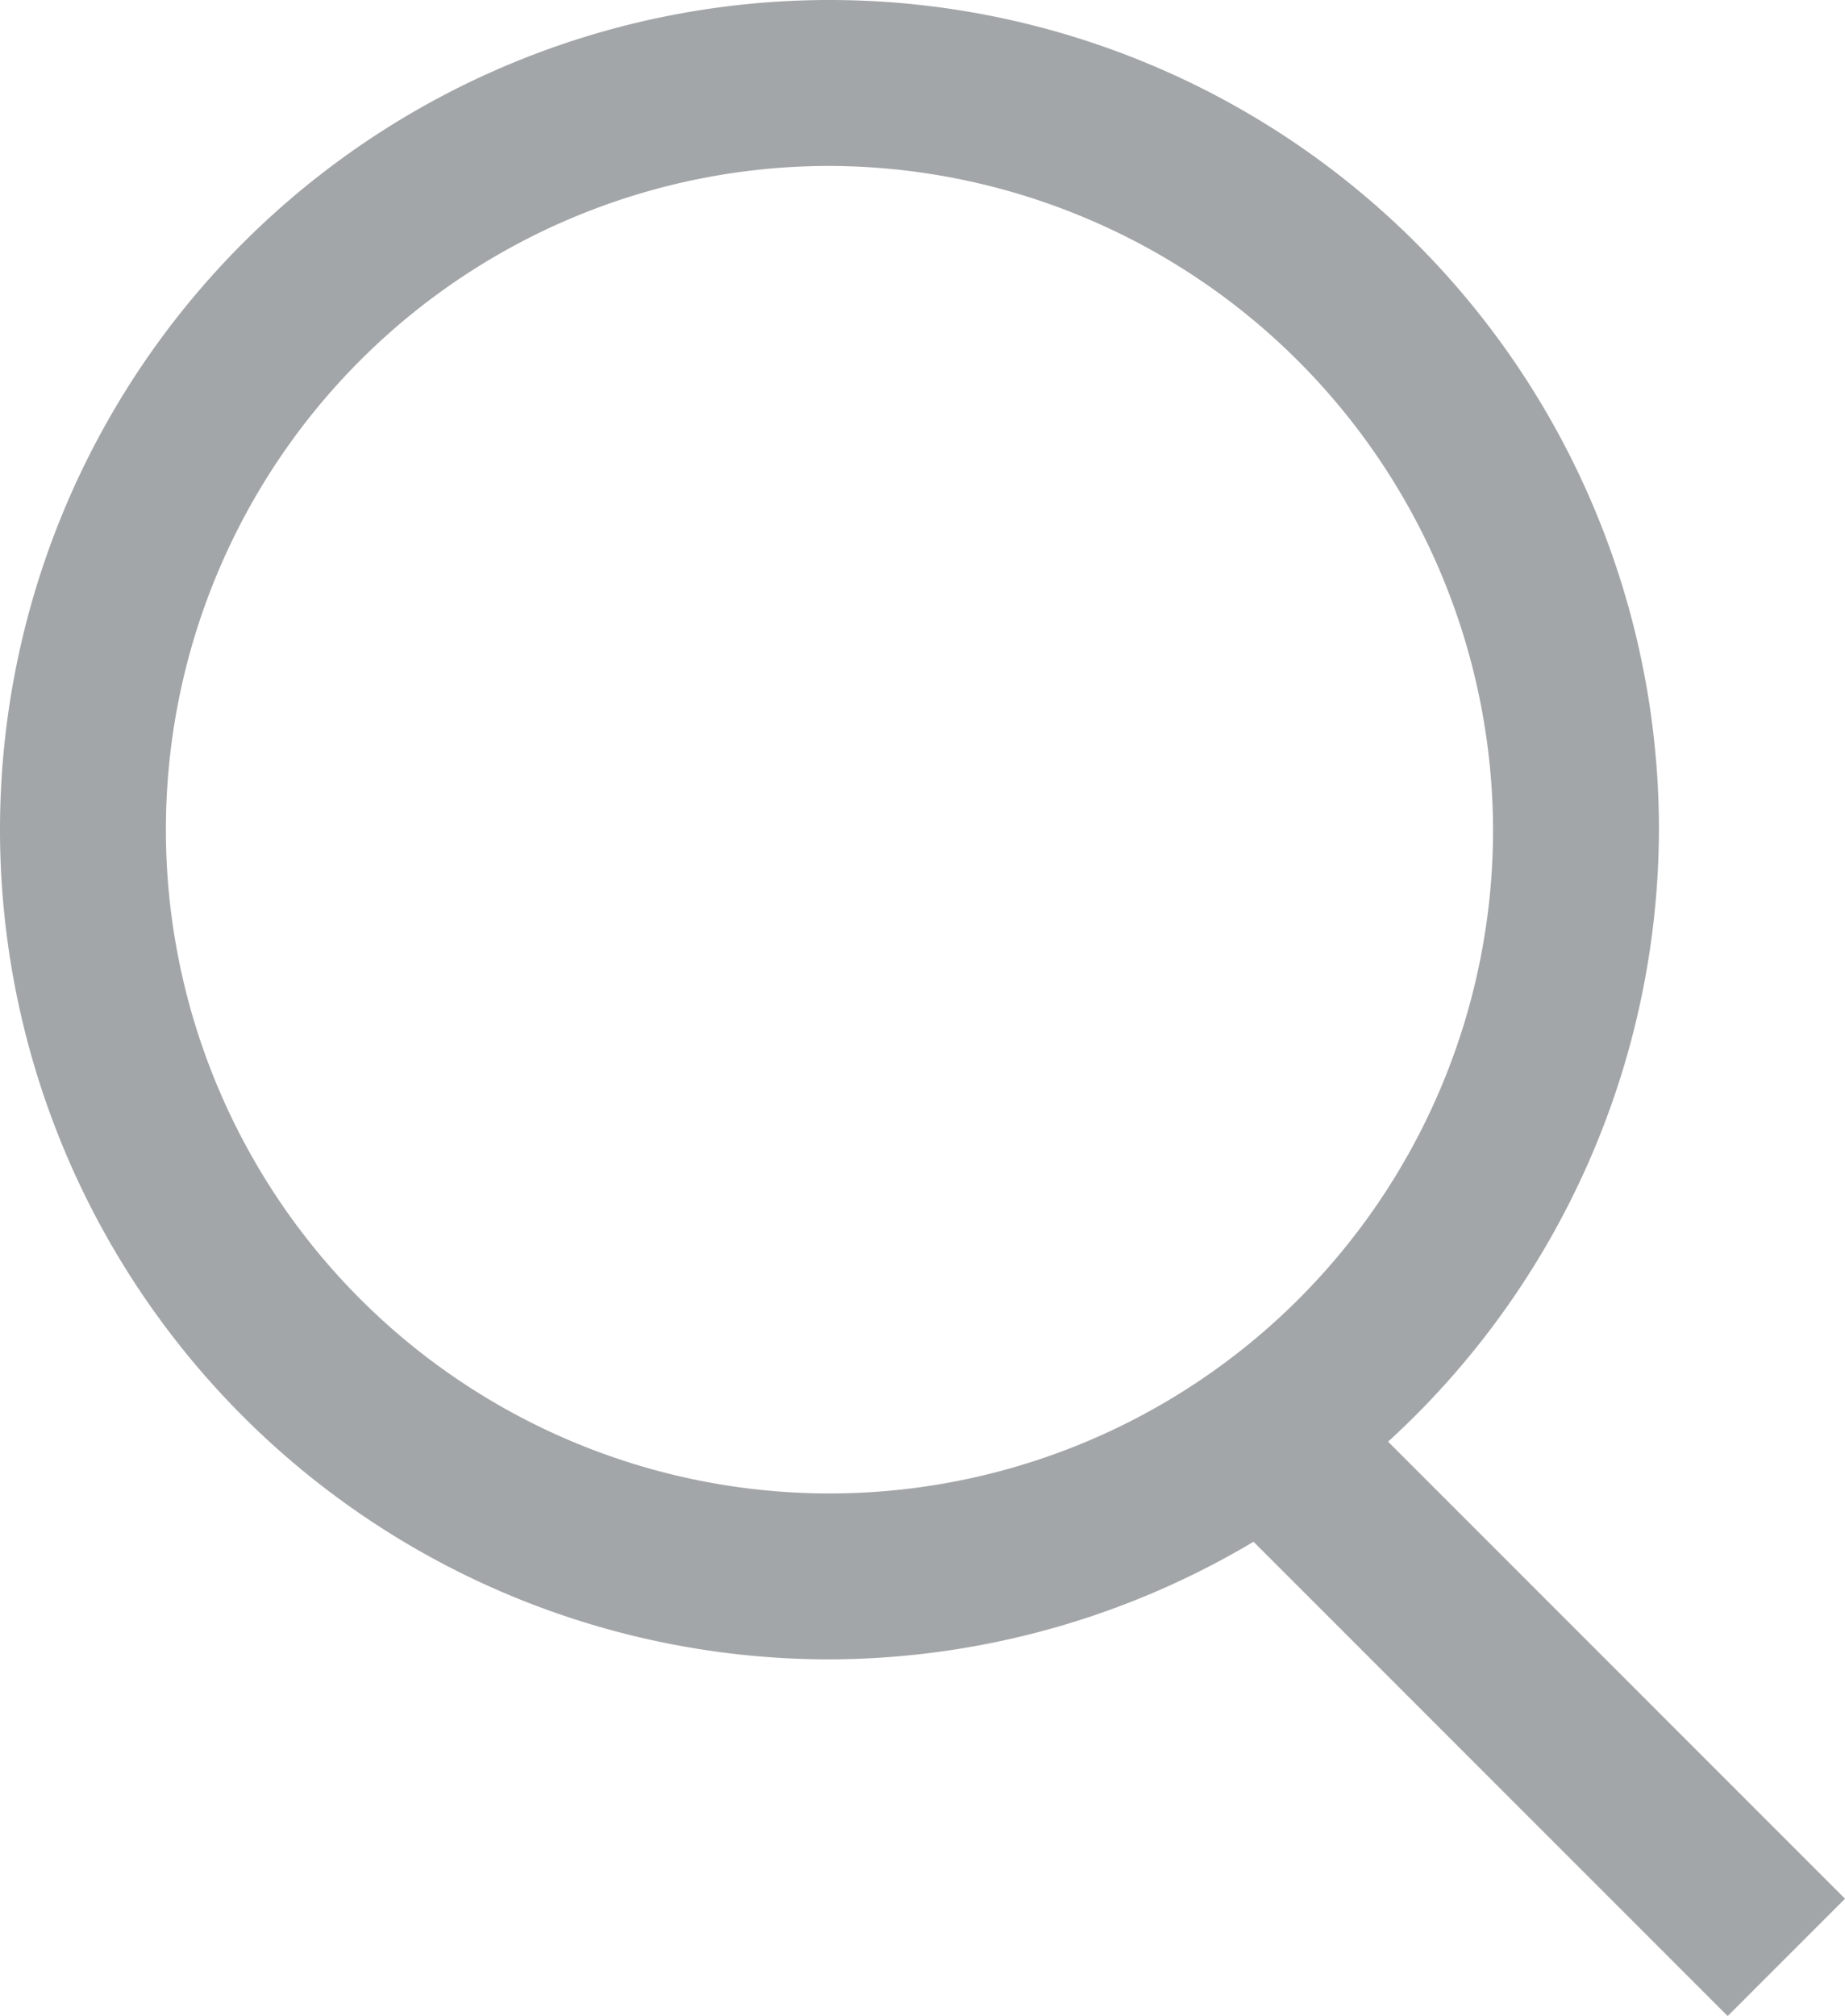 <svg xmlns="http://www.w3.org/2000/svg" width="22.243" height="24.299" viewBox="0 0 22.243 24.299">
  <g id="noun_Search_1285183" transform="translate(-4.5 -3.4)">
    <g id="Group_97" data-name="Group 97">
      <path id="Path_658" data-name="Path 658" d="M14.5,23.4a10,10,0,1,1,10-10A10.029,10.029,0,0,1,14.5,23.4Zm0-18a8,8,0,1,0,8,8A8.024,8.024,0,0,0,14.5,5.4Z" fill="#a3a6a8"/>
    </g>
    <g id="Group_98" data-name="Group 98">
      <rect id="Rectangle_16" data-name="Rectangle 16" width="2" height="9.4" transform="translate(18.682 21.052) rotate(-45)" fill="#a3a6a8"/>
    </g>
  </g>
</svg>
